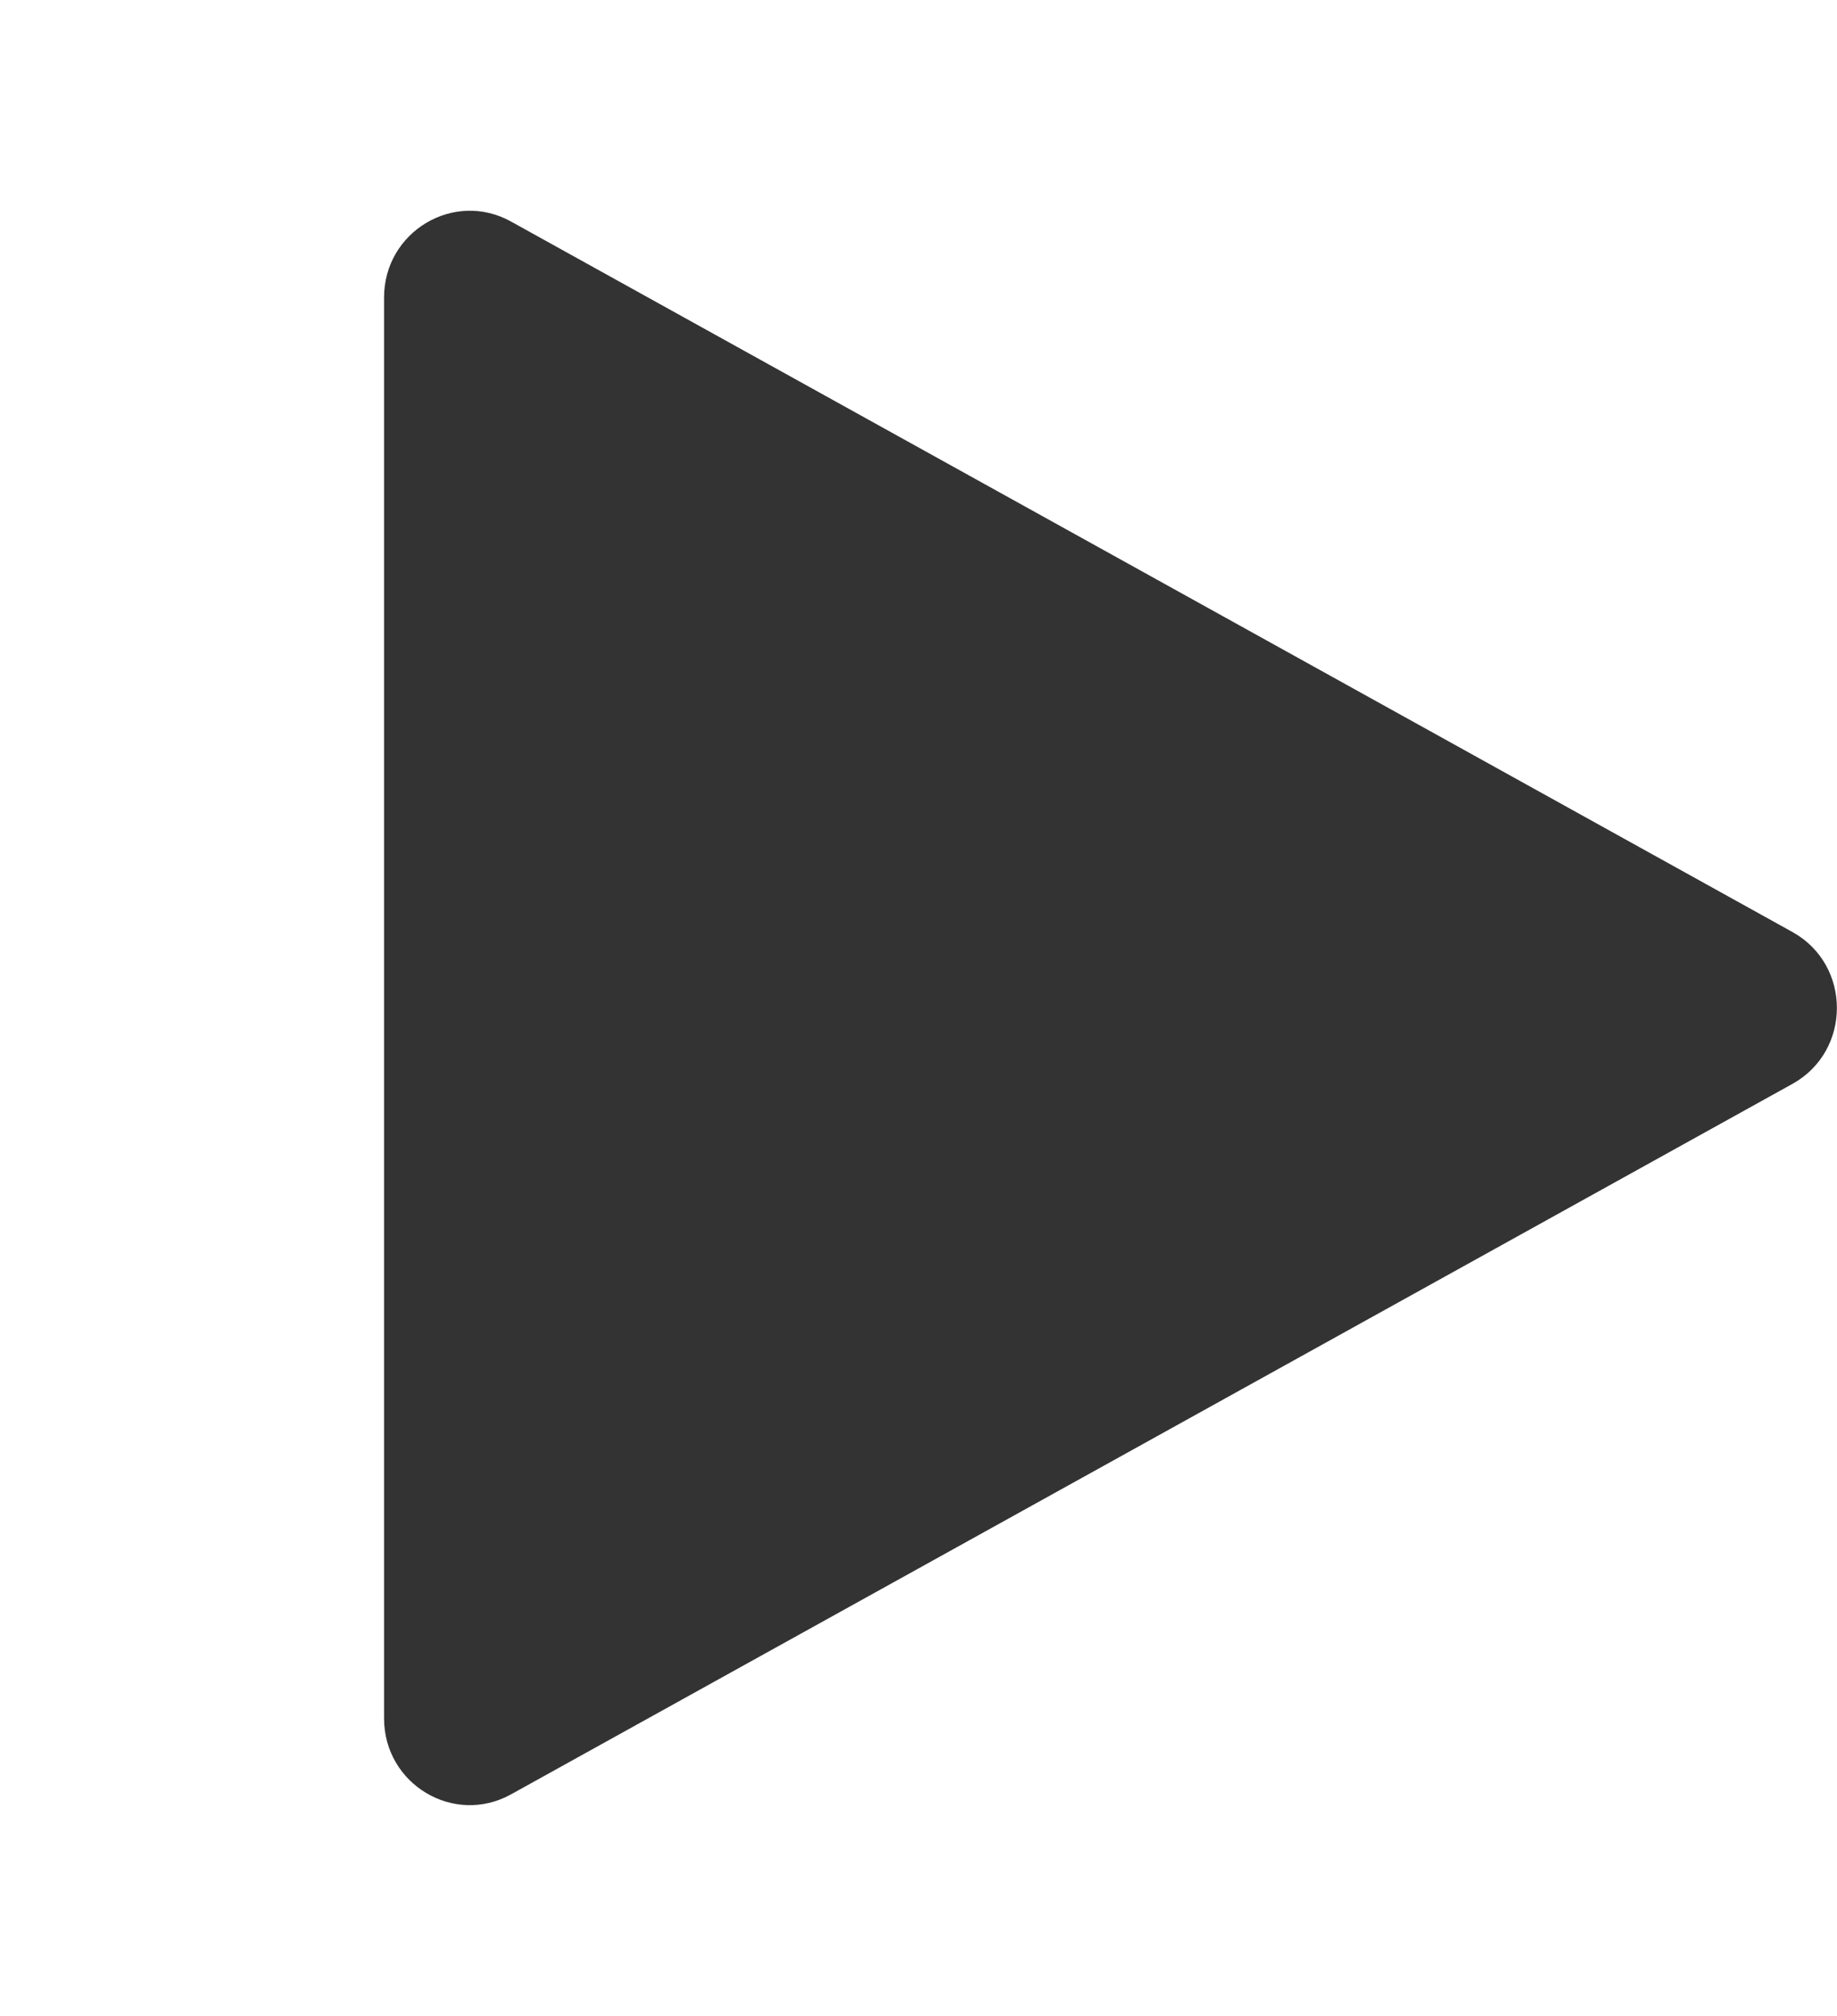<svg id="Слой_4" data-name="Слой 4" xmlns="http://www.w3.org/2000/svg" viewBox="0 0 700 768">
  <defs>
    <style>
      .cls-1 {
        fill: #333;
      }
    </style>
  </defs>
  <path class="cls-1" d="M683,355.06c22.61,12.53,22.61,45.35,0,57.88L440.8,547.21,194.73,683.6c-21.77,12.07-48.38-3.85-48.38-28.94V113.34c0-25.09,26.61-41,48.38-28.94L440.8,220.79Z"/>
</svg>
